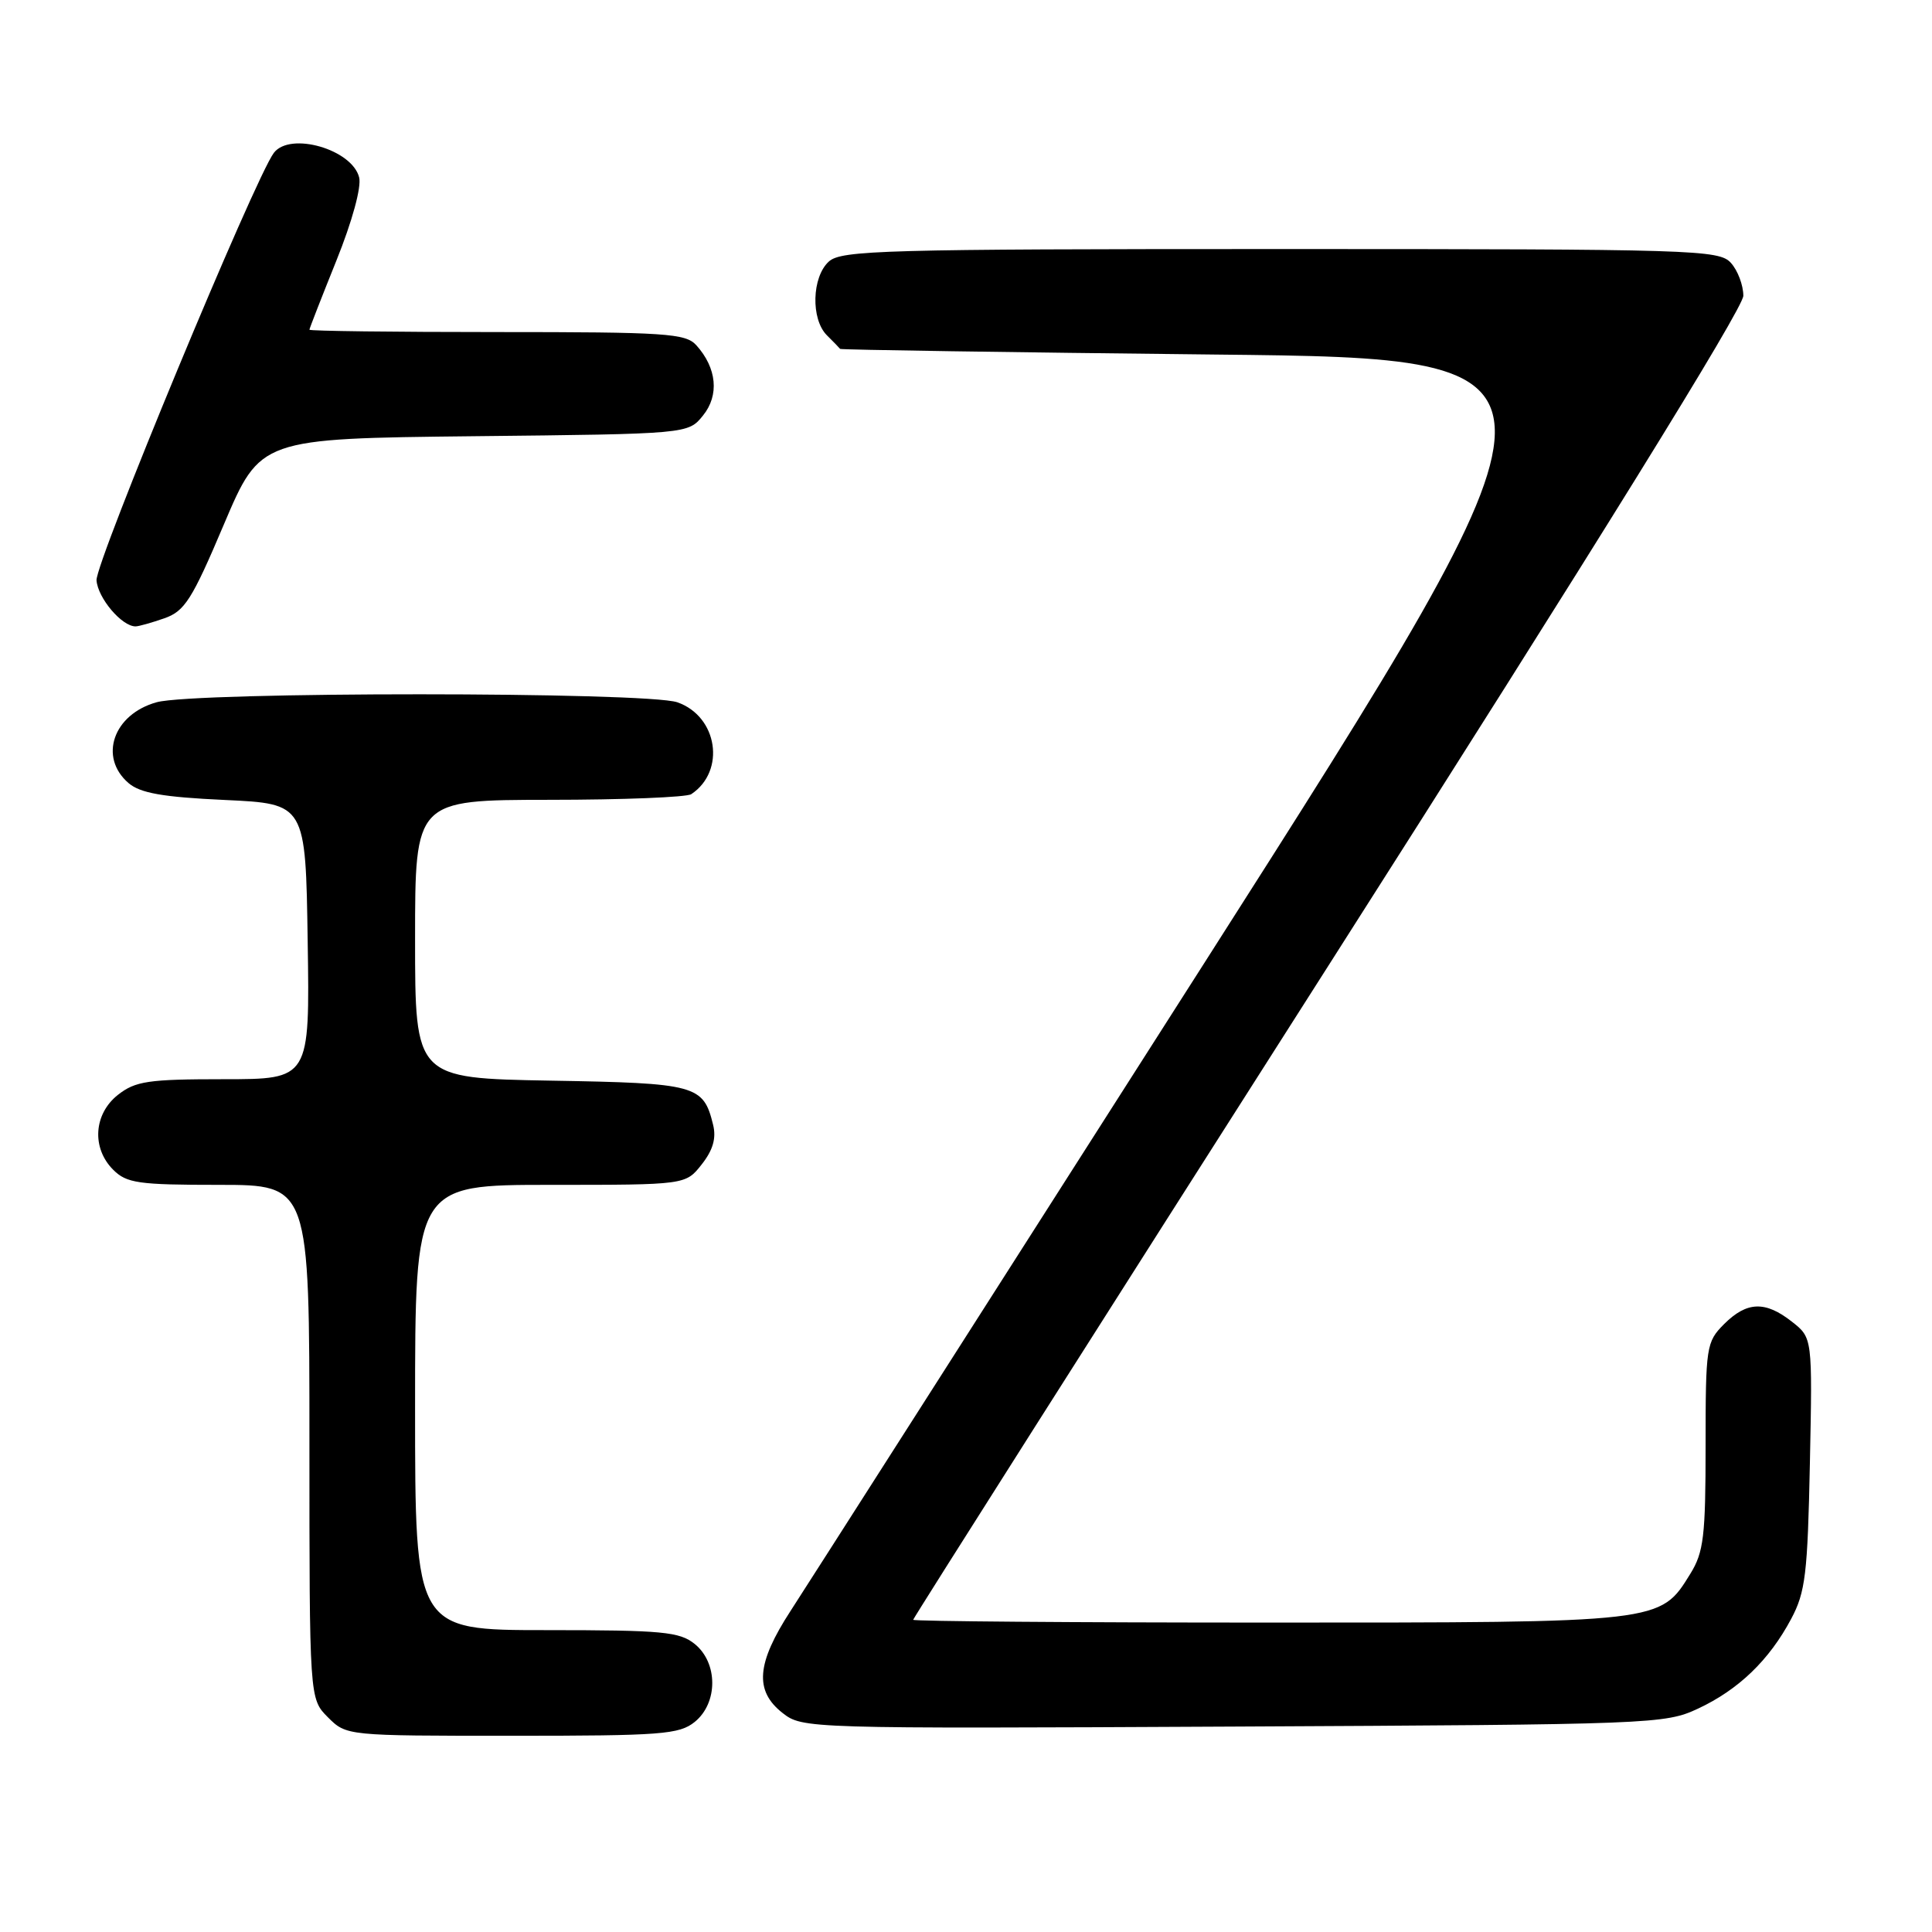 <?xml version="1.0" encoding="UTF-8" standalone="no"?>
<!DOCTYPE svg PUBLIC "-//W3C//DTD SVG 1.1//EN" "http://www.w3.org/Graphics/SVG/1.1/DTD/svg11.dtd" >
<svg xmlns="http://www.w3.org/2000/svg" xmlns:xlink="http://www.w3.org/1999/xlink" version="1.1" viewBox="0 0 256 256">
 <g >
 <path fill="currentColor"
d=" M 92.06 228.16 C 95.15 225.65 95.15 220.35 92.06 217.84 C 90.04 216.21 87.80 216.00 72.39 216.00 C 55.00 216.00 55.00 216.00 55.00 186.50 C 55.00 157.00 55.00 157.00 72.93 157.00 C 90.85 157.00 90.85 157.00 92.98 154.29 C 94.47 152.40 94.93 150.82 94.49 149.04 C 93.20 143.77 92.30 143.52 72.97 143.19 C 55.00 142.87 55.00 142.87 55.00 124.44 C 55.00 106.00 55.00 106.00 72.75 105.98 C 82.51 105.98 91.00 105.64 91.60 105.23 C 96.20 102.16 95.10 94.93 89.76 93.06 C 85.70 91.65 25.84 91.64 20.76 93.05 C 15.02 94.64 13.04 100.33 17.03 103.76 C 18.58 105.09 21.55 105.62 29.78 106.00 C 40.50 106.50 40.50 106.50 40.77 124.75 C 41.05 143.00 41.05 143.00 29.66 143.00 C 19.65 143.00 17.95 143.25 15.63 145.07 C 12.41 147.61 12.12 152.12 15.00 155.00 C 16.78 156.78 18.33 157.00 29.00 157.00 C 41.00 157.00 41.00 157.00 41.00 191.05 C 41.00 225.09 41.00 225.09 43.45 227.55 C 45.91 230.00 45.91 230.00 67.84 230.00 C 87.67 230.00 90.00 229.82 92.06 228.16 Z  M 225.00 226.40 C 230.37 223.89 234.43 219.98 237.34 214.51 C 239.23 210.97 239.52 208.55 239.82 193.89 C 240.16 177.27 240.16 177.27 237.45 175.14 C 233.91 172.35 231.47 172.44 228.45 175.45 C 226.09 177.82 226.00 178.40 226.00 191.59 C 226.00 203.55 225.75 205.67 223.98 208.53 C 219.96 215.04 220.30 215.00 168.10 215.00 C 142.19 215.00 121.00 214.83 121.00 214.63 C 121.00 214.43 145.75 175.44 176.00 127.99 C 211.45 72.39 231.00 40.82 231.00 39.19 C 231.00 37.80 230.26 35.83 229.35 34.83 C 227.78 33.10 224.61 33.00 169.67 33.00 C 117.09 33.00 111.49 33.16 109.83 34.65 C 107.57 36.70 107.42 42.28 109.57 44.43 C 110.44 45.29 111.22 46.10 111.32 46.23 C 111.42 46.35 133.81 46.69 161.08 46.98 C 210.65 47.50 210.65 47.50 159.58 127.60 C 131.48 171.65 106.81 210.29 104.75 213.46 C 100.24 220.40 99.95 224.03 103.67 226.96 C 106.33 229.05 106.72 229.06 163.42 228.78 C 219.03 228.51 220.62 228.45 225.00 226.40 Z  M 21.77 81.93 C 24.47 80.99 25.44 79.47 29.67 69.48 C 34.50 58.11 34.50 58.11 62.84 57.80 C 91.18 57.50 91.18 57.50 93.15 55.06 C 95.33 52.37 94.99 48.77 92.27 45.75 C 90.85 44.17 88.24 44.00 65.85 44.00 C 52.18 44.00 41.00 43.86 41.00 43.69 C 41.00 43.53 42.61 39.41 44.57 34.54 C 46.67 29.33 47.91 24.79 47.59 23.51 C 46.66 19.79 38.45 17.42 36.29 20.25 C 33.81 23.50 12.61 74.60 12.79 76.90 C 12.97 79.26 16.14 83.00 17.96 83.00 C 18.37 83.00 20.08 82.52 21.77 81.93 Z "/>
</g>
</svg>
